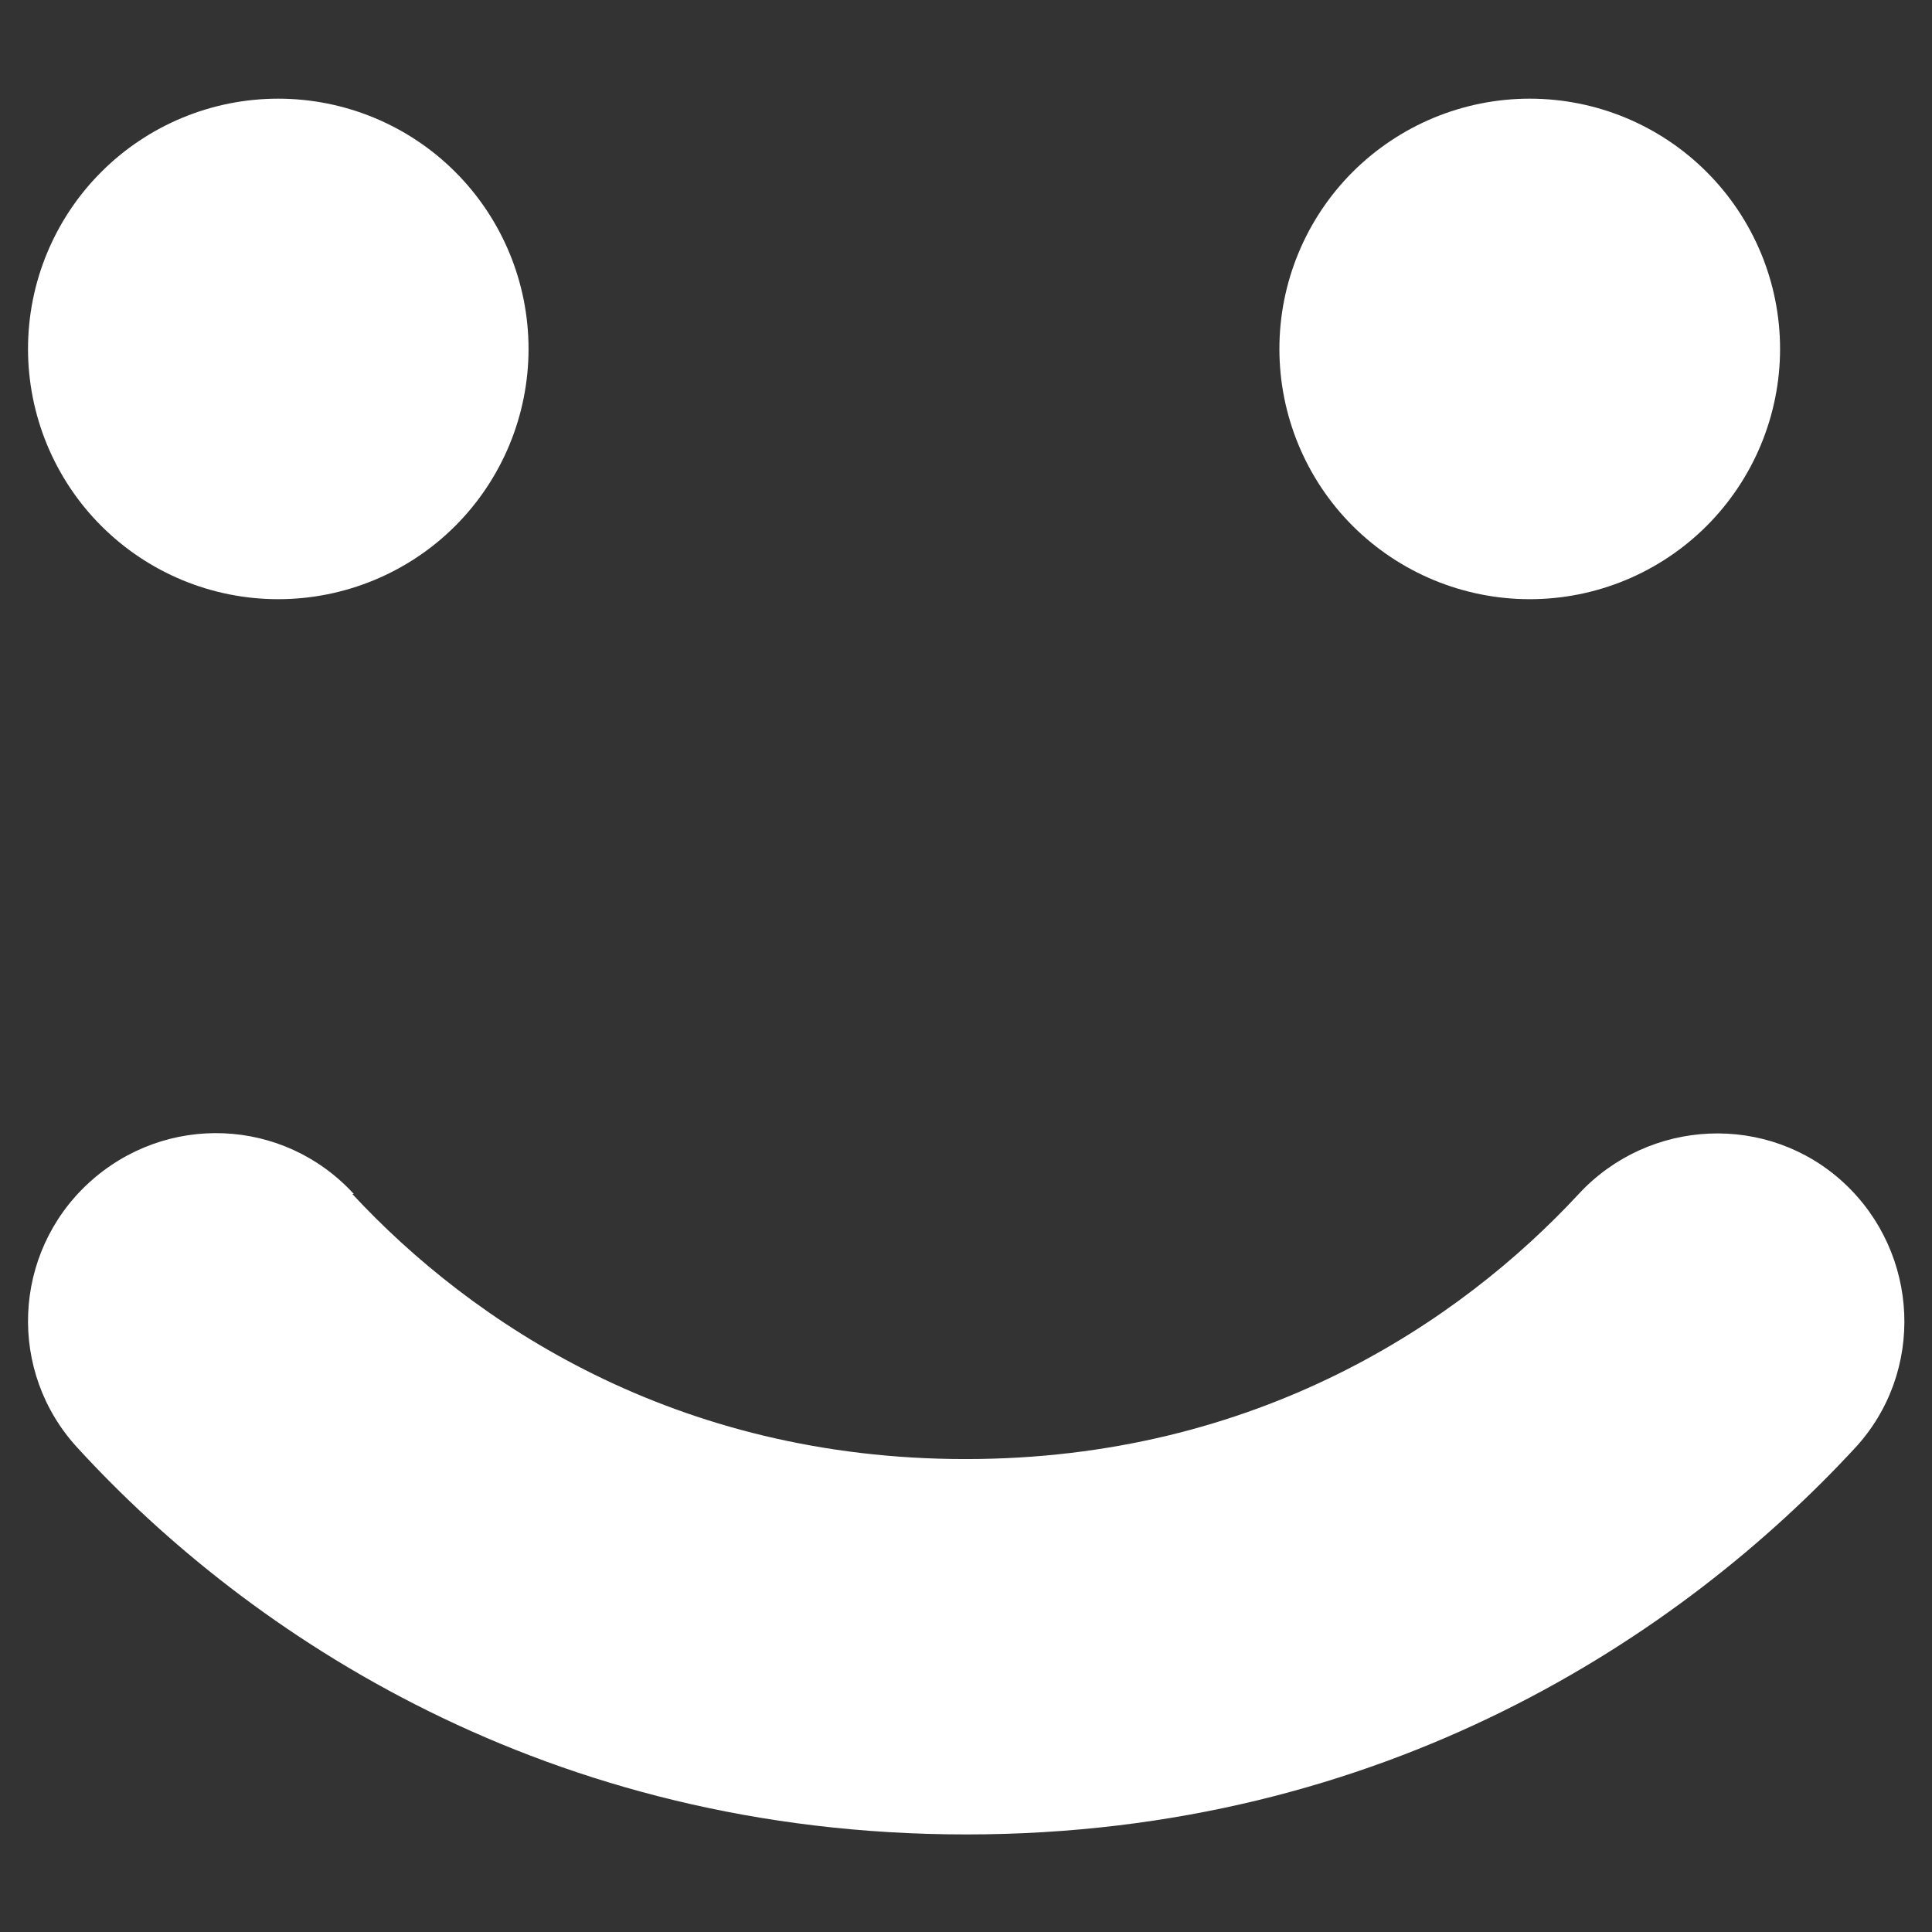 <svg width="14" height="14" viewBox="0 0 14 14" fill="none" xmlns="http://www.w3.org/2000/svg">
    <rect x="0" y="0" width="14" height="14" fill="#333333" stroke="none"/>
    <path
        d="M0.734 1.246C0.394 1.586 0.203 2.047 0.203 2.528C0.203 3.009 0.394 3.471 0.734 3.811C1.074 4.151 1.535 4.342 2.016 4.342C2.497 4.342 2.959 4.151 3.299 3.811C3.639 3.471 3.83 3.009 3.83 2.528C3.83 2.047 3.639 1.586 3.299 1.246C2.959 0.906 2.497 0.715 2.016 0.715C1.535 0.715 1.074 0.906 0.734 1.246Z"
        fill="white" />
    <path
        d="M12.367 1.246C12.027 0.906 11.566 0.715 11.085 0.715C10.604 0.715 10.143 0.906 9.802 1.246C9.462 1.586 9.271 2.047 9.271 2.528C9.271 3.009 9.462 3.471 9.802 3.811C10.143 4.151 10.604 4.342 11.085 4.342C11.566 4.342 12.027 4.151 12.367 3.811C12.707 3.471 12.899 3.009 12.899 2.528C12.899 2.047 12.707 1.586 12.367 1.246Z"
        fill="white" />
    <path
        d="M6.997 10.573C4.888 10.573 3.415 9.581 2.553 8.652H2.564C2.054 8.096 1.199 8.062 0.643 8.572C0.088 9.082 0.054 9.944 0.564 10.494C1.805 11.848 3.964 13.293 7.002 13.293C10.04 13.293 12.194 11.842 13.441 10.494C13.951 9.944 13.911 9.082 13.362 8.572C12.812 8.062 11.95 8.102 11.44 8.652C10.579 9.581 9.105 10.573 6.997 10.573Z"
        fill="white" />
</svg>